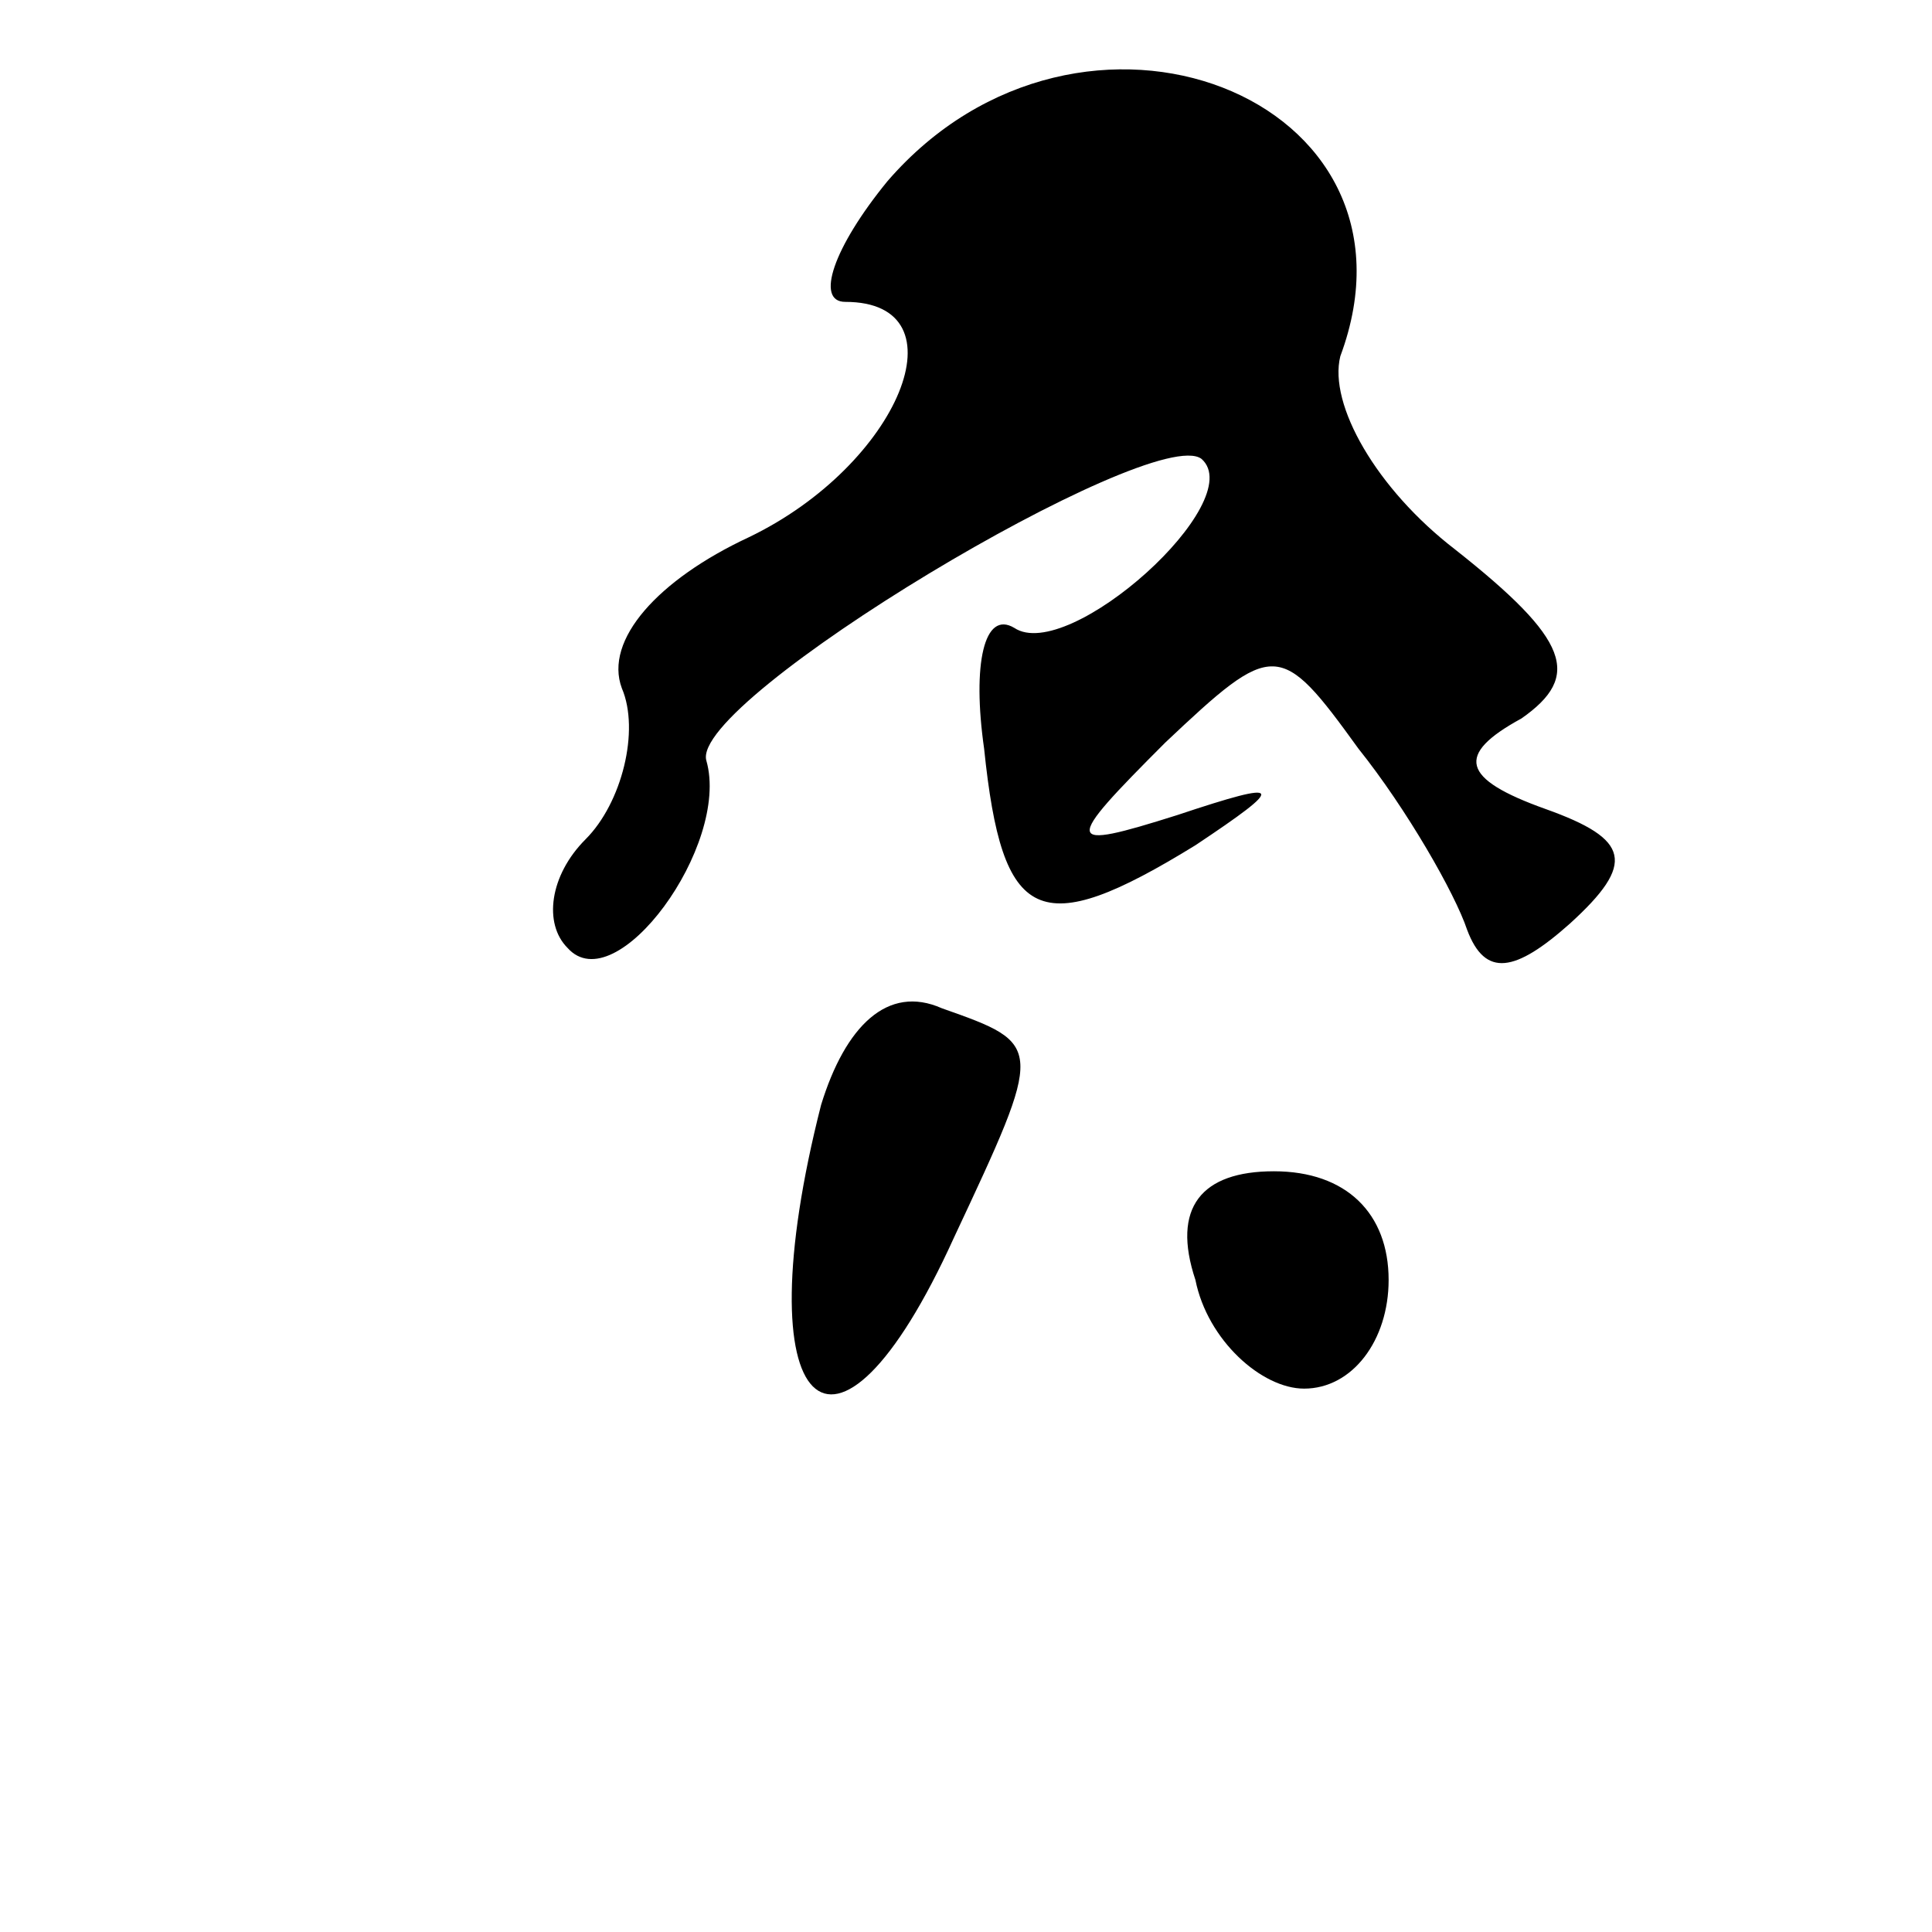 <?xml version="1.0" standalone="no"?>
<!DOCTYPE svg PUBLIC "-//W3C//DTD SVG 20010904//EN"
 "http://www.w3.org/TR/2001/REC-SVG-20010904/DTD/svg10.dtd">
<svg version="1.0" xmlns="http://www.w3.org/2000/svg"
 width="32pt" height="32pt" viewBox="0 0 32 32"
 preserveAspectRatio="xMidYMid meet">
<g transform="translate(0,32) scale(0.1,-0.1)"
fill="#000000" stroke="none">
<path fill="#000000" stroke="none" d="M147 290 c-9 -11 -12 -20 -7 -20 20 0
9 -27 -16 -39 -15 -7 -24 -17 -21 -25 3 -7 0 -19 -6 -25 -6 -6 -7 -14 -3 -18
8 -9 27 17 23 31 -3 10 74 56 82 50 8 -7 -22 -34 -31 -28 -5 3 -7 -6 -5 -20 3
-29 9 -32 35 -16 15 10 15 11 -3 5 -19 -6 -19 -5 -2 12 18 17 19 17 32 -1 8
-10 16 -24 18 -30 3 -8 8 -7 17 1 11 10 10 14 -4 19 -14 5 -15 9 -4 15 10 7 8
13 -11 28 -13 10 -21 24 -19 32 16 43 -43 66 -75 29z"/>
<path fill="#000000" stroke="none" d="M136 137 c-13 -51 2 -66 22 -22 15 32
15 32 -2 38 -9 4 -16 -3 -20 -16z"/>
<path fill="#000000" stroke="none" d="M198 108 c2 -10 11 -18 18 -18 8 0 14
8 14 18 0 11 -7 18 -19 18 -12 0 -17 -6 -13 -18z"/>
</g>
</svg>

